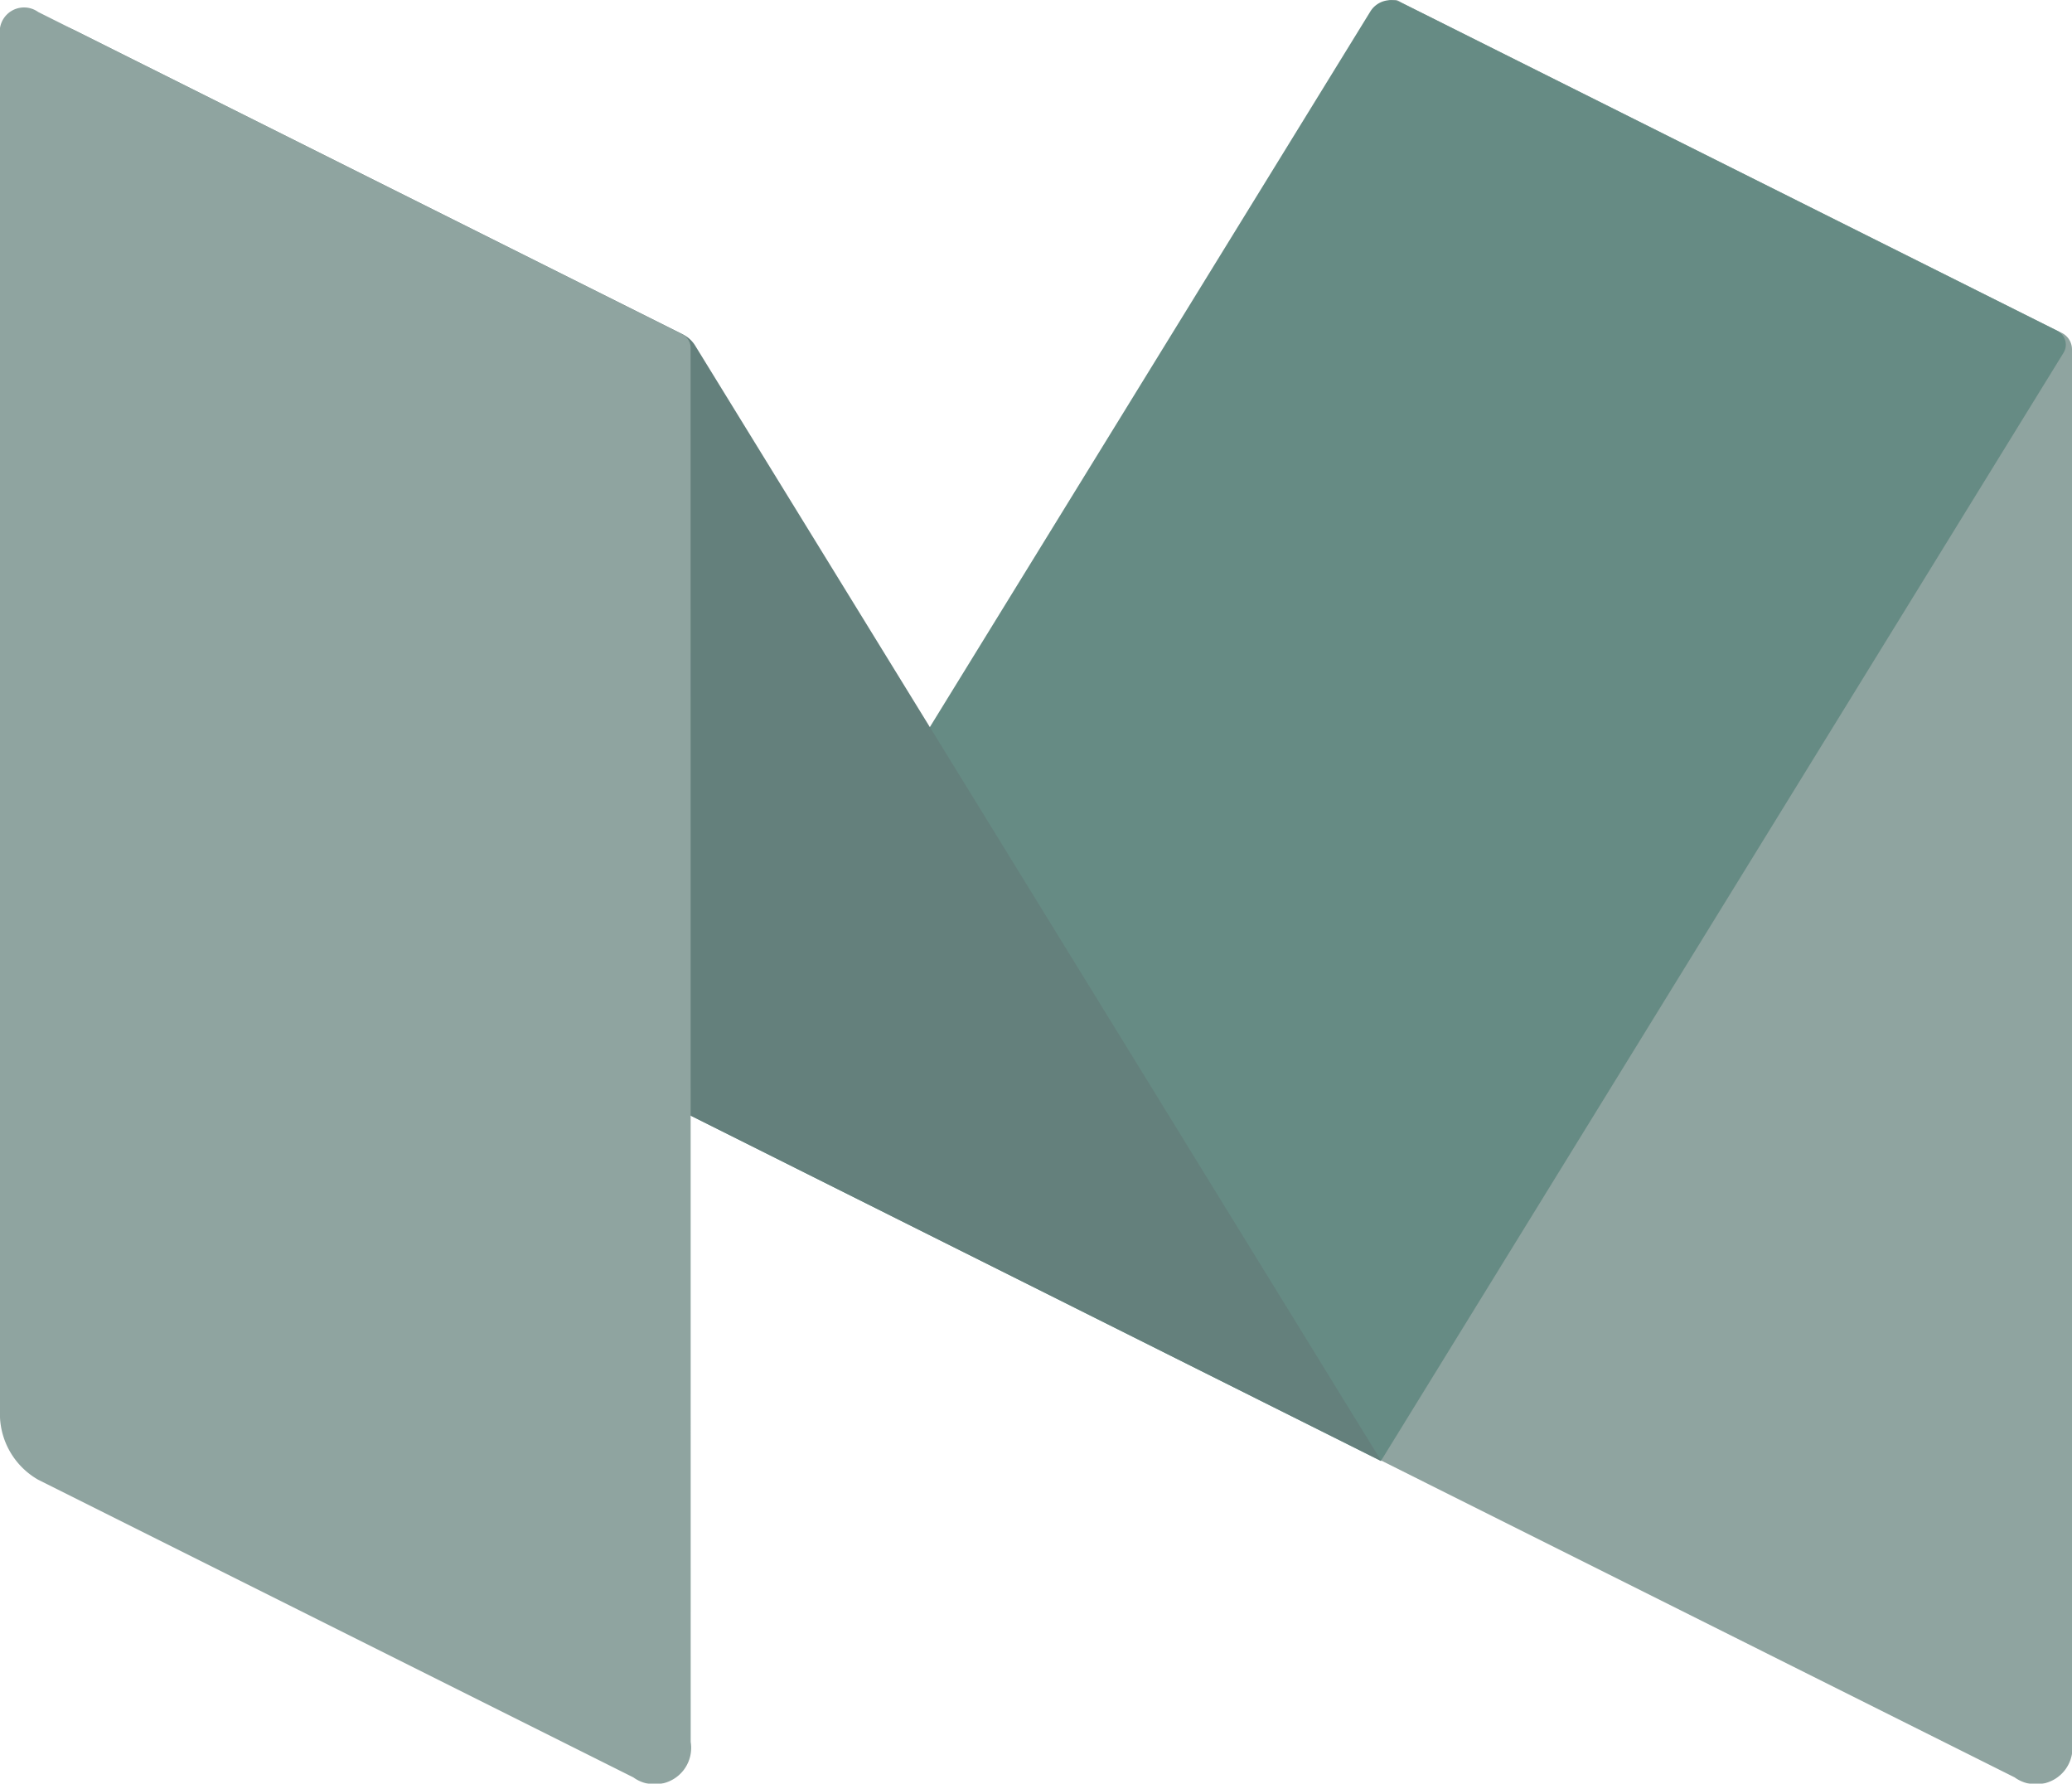 <svg xmlns="http://www.w3.org/2000/svg" width="20" height="17.214" viewBox="0 0 20 17.214">
  <g id="medium_logo" transform="translate(-64.401 -91.088)" opacity="0.8">
    <g id="그룹_14" data-name="그룹 14" transform="translate(64.401 91.088)">
      <path id="패스_36" data-name="패스 36" d="M320.047,91.108a.117.117,0,0,0-.185.114v13.961l6.113,3.057a.352.352,0,0,0,.554-.342V94.458a.177.177,0,0,0-.1-.158Z" transform="translate(-306.529 -91.088)" fill="#738d88"/>
      <path id="패스_37" data-name="패스 37" d="M192.138,101.88,198.7,91.222a.23.23,0,0,1,.293-.084l6.335,3.168a.15.15,0,0,1,.061.213L198.8,105.213Z" transform="translate(-185.471 -91.114)" fill="#406e65"/>
      <path id="패스_38" data-name="패스 38" d="M70.877,95.211c-.406-.2-.544-.053-.306.334l6.234,10.131,6.667,3.333L76.849,98.245a.288.288,0,0,0-.117-.107Z" transform="translate(-70.139 -94.91)" fill="#3d605b"/>
      <path id="패스_39" data-name="패스 39" d="M71.068,109.3a.352.352,0,0,1-.554.342l-5.744-2.872a.733.733,0,0,1-.369-.6V92.834a.235.235,0,0,1,.369-.228l6.215,3.108a.149.149,0,0,1,.082.133Z" transform="translate(-64.401 -92.49)" fill="#738d88"/>
    </g>
  </g>
</svg>
